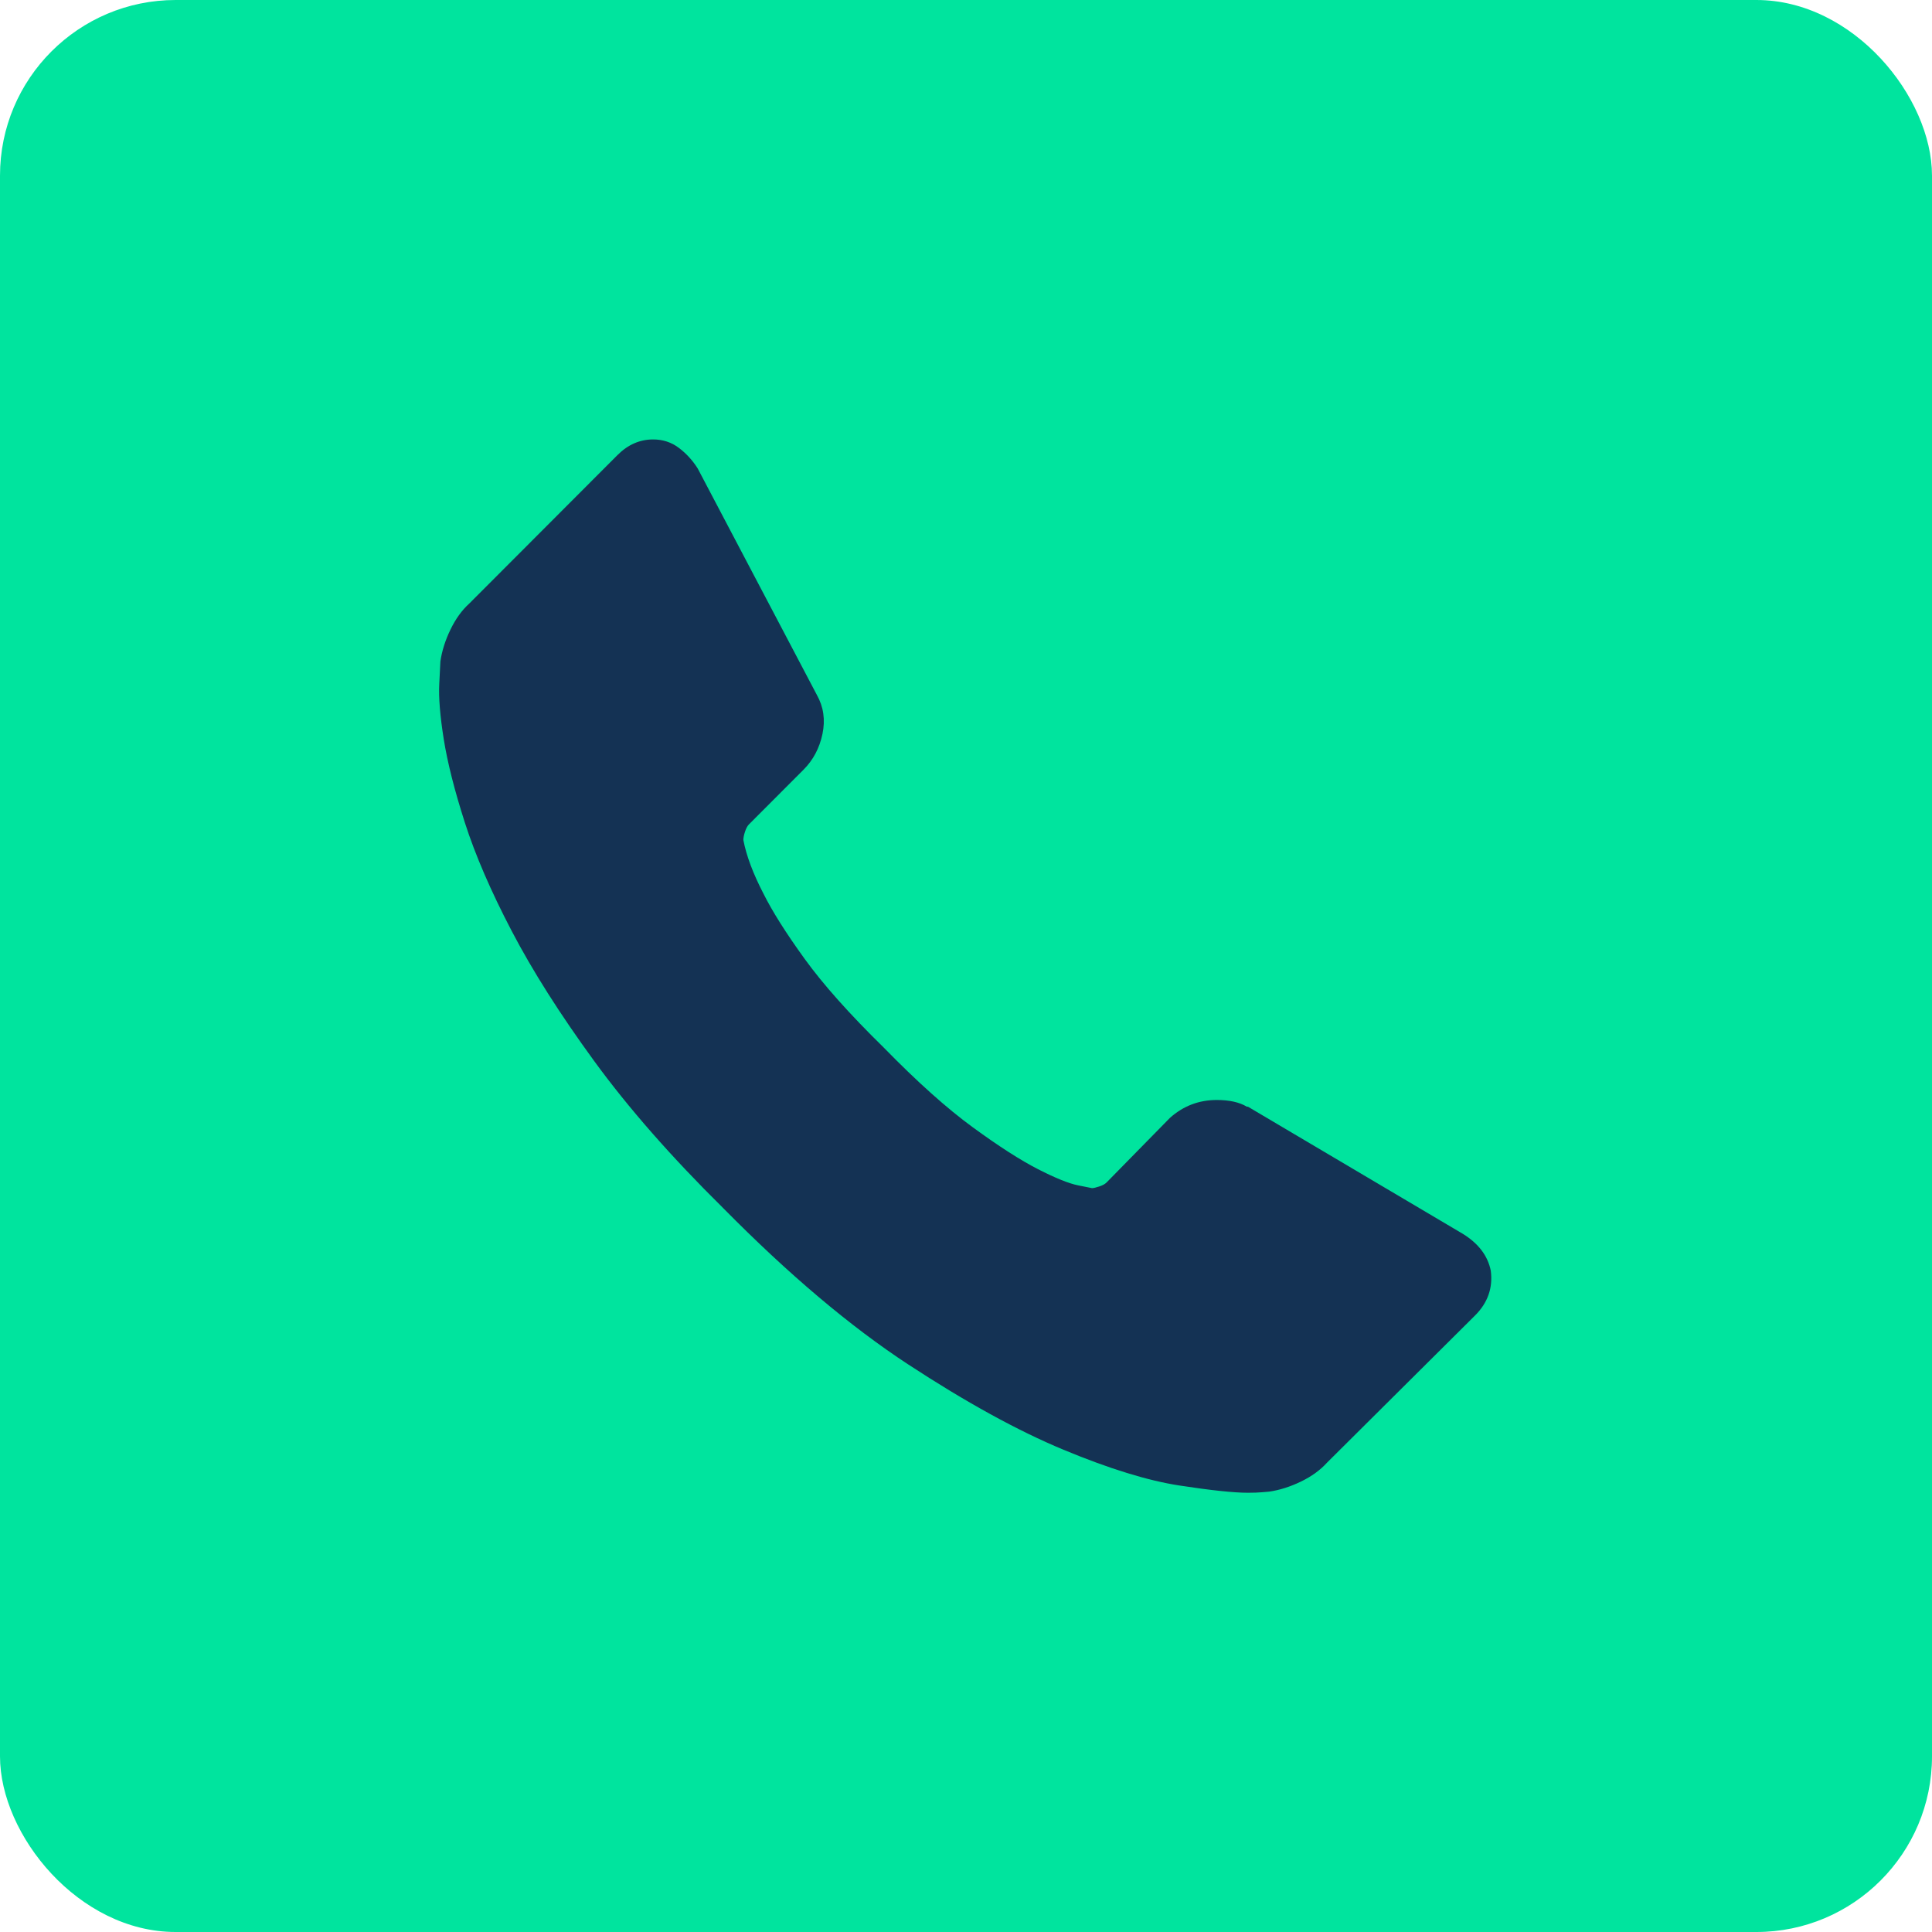 <?xml version="1.0" encoding="UTF-8"?>
<svg width="88px" height="88px" viewBox="0 0 88 88" version="1.1" xmlns="http://www.w3.org/2000/svg" xmlns:xlink="http://www.w3.org/1999/xlink">
    <!-- Generator: Sketch 52.6 (67491) - http://www.bohemiancoding.com/sketch -->
    <title>spep-2</title>
    <desc>Created with Sketch.</desc>
    <defs>
        <rect id="path-1" x="0" y="0" width="88" height="88" rx="8"></rect>
    </defs>
    <g id="folga_design" stroke="none" stroke-width="1" fill="none" fill-rule="evenodd">
        <g transform="translate(-526, -6709)" id="art11">
            <g transform="translate(154, 6582)">
                <g id="content" transform="translate(0, 103)">
                    <g id="2" transform="translate(288, 0)">
                        <g id="item" transform="translate(16, 24)">
                            <g id="spep-2" transform="translate(68, 0)">
                                <mask id="mask-2" fill="white">
                                    <use xlink:href="#path-1"></use>
                                </mask>
                                <use id="Rectangle" fill="#00E49E" fill-rule="nonzero" xlink:href="#path-1"></use>
                                <g id="flaticon1550590371-svg" mask="url(#mask-2)" fill="#143254" fill-rule="nonzero">
                                    <g transform="translate(20, 20)" id="Path">
                                        <path d="M47.903,37.879 C48.005,38.659 47.767,39.336 47.193,39.912 L40.445,46.621 C40.14,46.959 39.743,47.248 39.253,47.485 C38.762,47.722 38.28,47.874 37.807,47.942 C37.773,47.942 37.671,47.951 37.502,47.968 C37.333,47.984 37.113,47.993 36.843,47.993 C36.2,47.993 35.16,47.883 33.722,47.663 C32.285,47.442 30.526,46.9 28.446,46.036 C26.366,45.172 24.006,43.876 21.368,42.148 C18.73,40.421 15.923,38.049 12.946,35.033 C10.578,32.695 8.617,30.459 7.061,28.324 C5.505,26.19 4.253,24.216 3.306,22.403 C2.359,20.591 1.649,18.947 1.175,17.473 C0.702,16 0.381,14.729 0.211,13.662 C0.042,12.594 -0.025,11.756 0.008,11.146 C0.042,10.536 0.059,10.197 0.059,10.129 C0.127,9.655 0.279,9.172 0.516,8.681 C0.753,8.19 1.04,7.792 1.378,7.487 L8.126,0.727 C8.6,0.253 9.141,0.016 9.75,0.016 C10.189,0.016 10.578,0.143 10.917,0.397 C11.255,0.651 11.542,0.964 11.779,1.337 L17.208,11.654 C17.512,12.196 17.597,12.789 17.462,13.433 C17.326,14.077 17.039,14.619 16.599,15.059 L14.113,17.55 C14.045,17.617 13.986,17.728 13.935,17.88 C13.885,18.033 13.859,18.16 13.859,18.261 C13.995,18.973 14.299,19.786 14.773,20.701 C15.178,21.514 15.804,22.505 16.65,23.674 C17.495,24.843 18.696,26.19 20.252,27.714 C21.774,29.273 23.127,30.484 24.311,31.348 C25.494,32.212 26.484,32.848 27.279,33.254 C28.074,33.661 28.683,33.906 29.105,33.991 L29.739,34.118 C29.807,34.118 29.917,34.093 30.069,34.042 C30.222,33.991 30.331,33.932 30.399,33.864 L33.291,30.916 C33.9,30.374 34.61,30.103 35.422,30.103 C35.997,30.103 36.454,30.205 36.792,30.408 L36.842,30.408 L46.634,36.202 C47.345,36.643 47.768,37.201 47.903,37.879 Z"></path>
                                    </g>
                                </g>
                            </g>
                        </g>
                    </g>
                </g>
            </g>
        </g>
    </g>
</svg>
